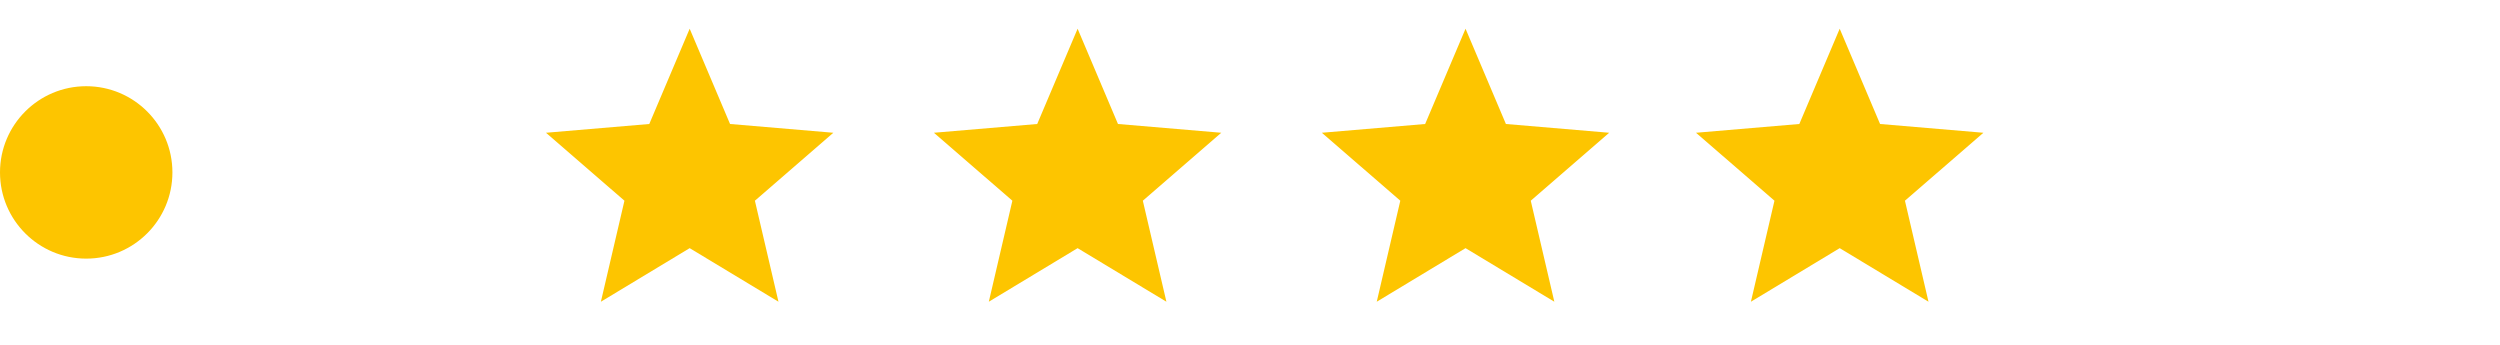 <svg width="116" height="16" viewBox="0 0 116 16" fill="none" xmlns="http://www.w3.org/2000/svg">
<circle cx="4" cy="8" r="4" fill="#FDC500"/>
<g clip-path="url(#clip0_17_4898)">
<path d="M32.001 11.514L36.121 14L35.027 9.313L38.667 6.16L33.874 5.753L32.001 1.333L30.127 5.753L25.334 6.16L28.974 9.313L27.881 14L32.001 11.514Z" fill="#FDC500"/>
</g>
<g clip-path="url(#clip1_17_4898)">
<path d="M50.001 11.514L54.121 14L53.027 9.313L56.667 6.16L51.874 5.753L50.001 1.333L48.127 5.753L43.334 6.16L46.974 9.313L45.881 14L50.001 11.514Z" fill="#FDC500"/>
</g>
<g clip-path="url(#clip2_17_4898)">
<path d="M68.001 11.514L72.121 14L71.027 9.313L74.667 6.16L69.874 5.753L68.001 1.333L66.127 5.753L61.334 6.16L64.974 9.313L63.881 14L68.001 11.514Z" fill="#FDC500"/>
</g>
<g clip-path="url(#clip3_17_4898)">
<path d="M85.362 11.514L89.482 14L88.389 9.313L92.029 6.16L87.235 5.753L85.362 1.333L83.489 5.753L78.695 6.16L82.335 9.313L81.242 14L85.362 11.514Z" fill="#FDC500"/>
</g>
<defs>
<clipPath id="clip0_17_4898">
<rect width="16" height="16" fill="white" transform="translate(24)"/>
</clipPath>
<clipPath id="clip1_17_4898">
<rect width="16" height="16" fill="white" transform="translate(42)"/>
</clipPath>
<clipPath id="clip2_17_4898">
<rect width="16" height="16" fill="white" transform="translate(60)"/>
</clipPath>
<clipPath id="clip3_17_4898">
<rect width="16" height="16" fill="white" transform="translate(78)"/>
</clipPath>
</defs>
</svg>
